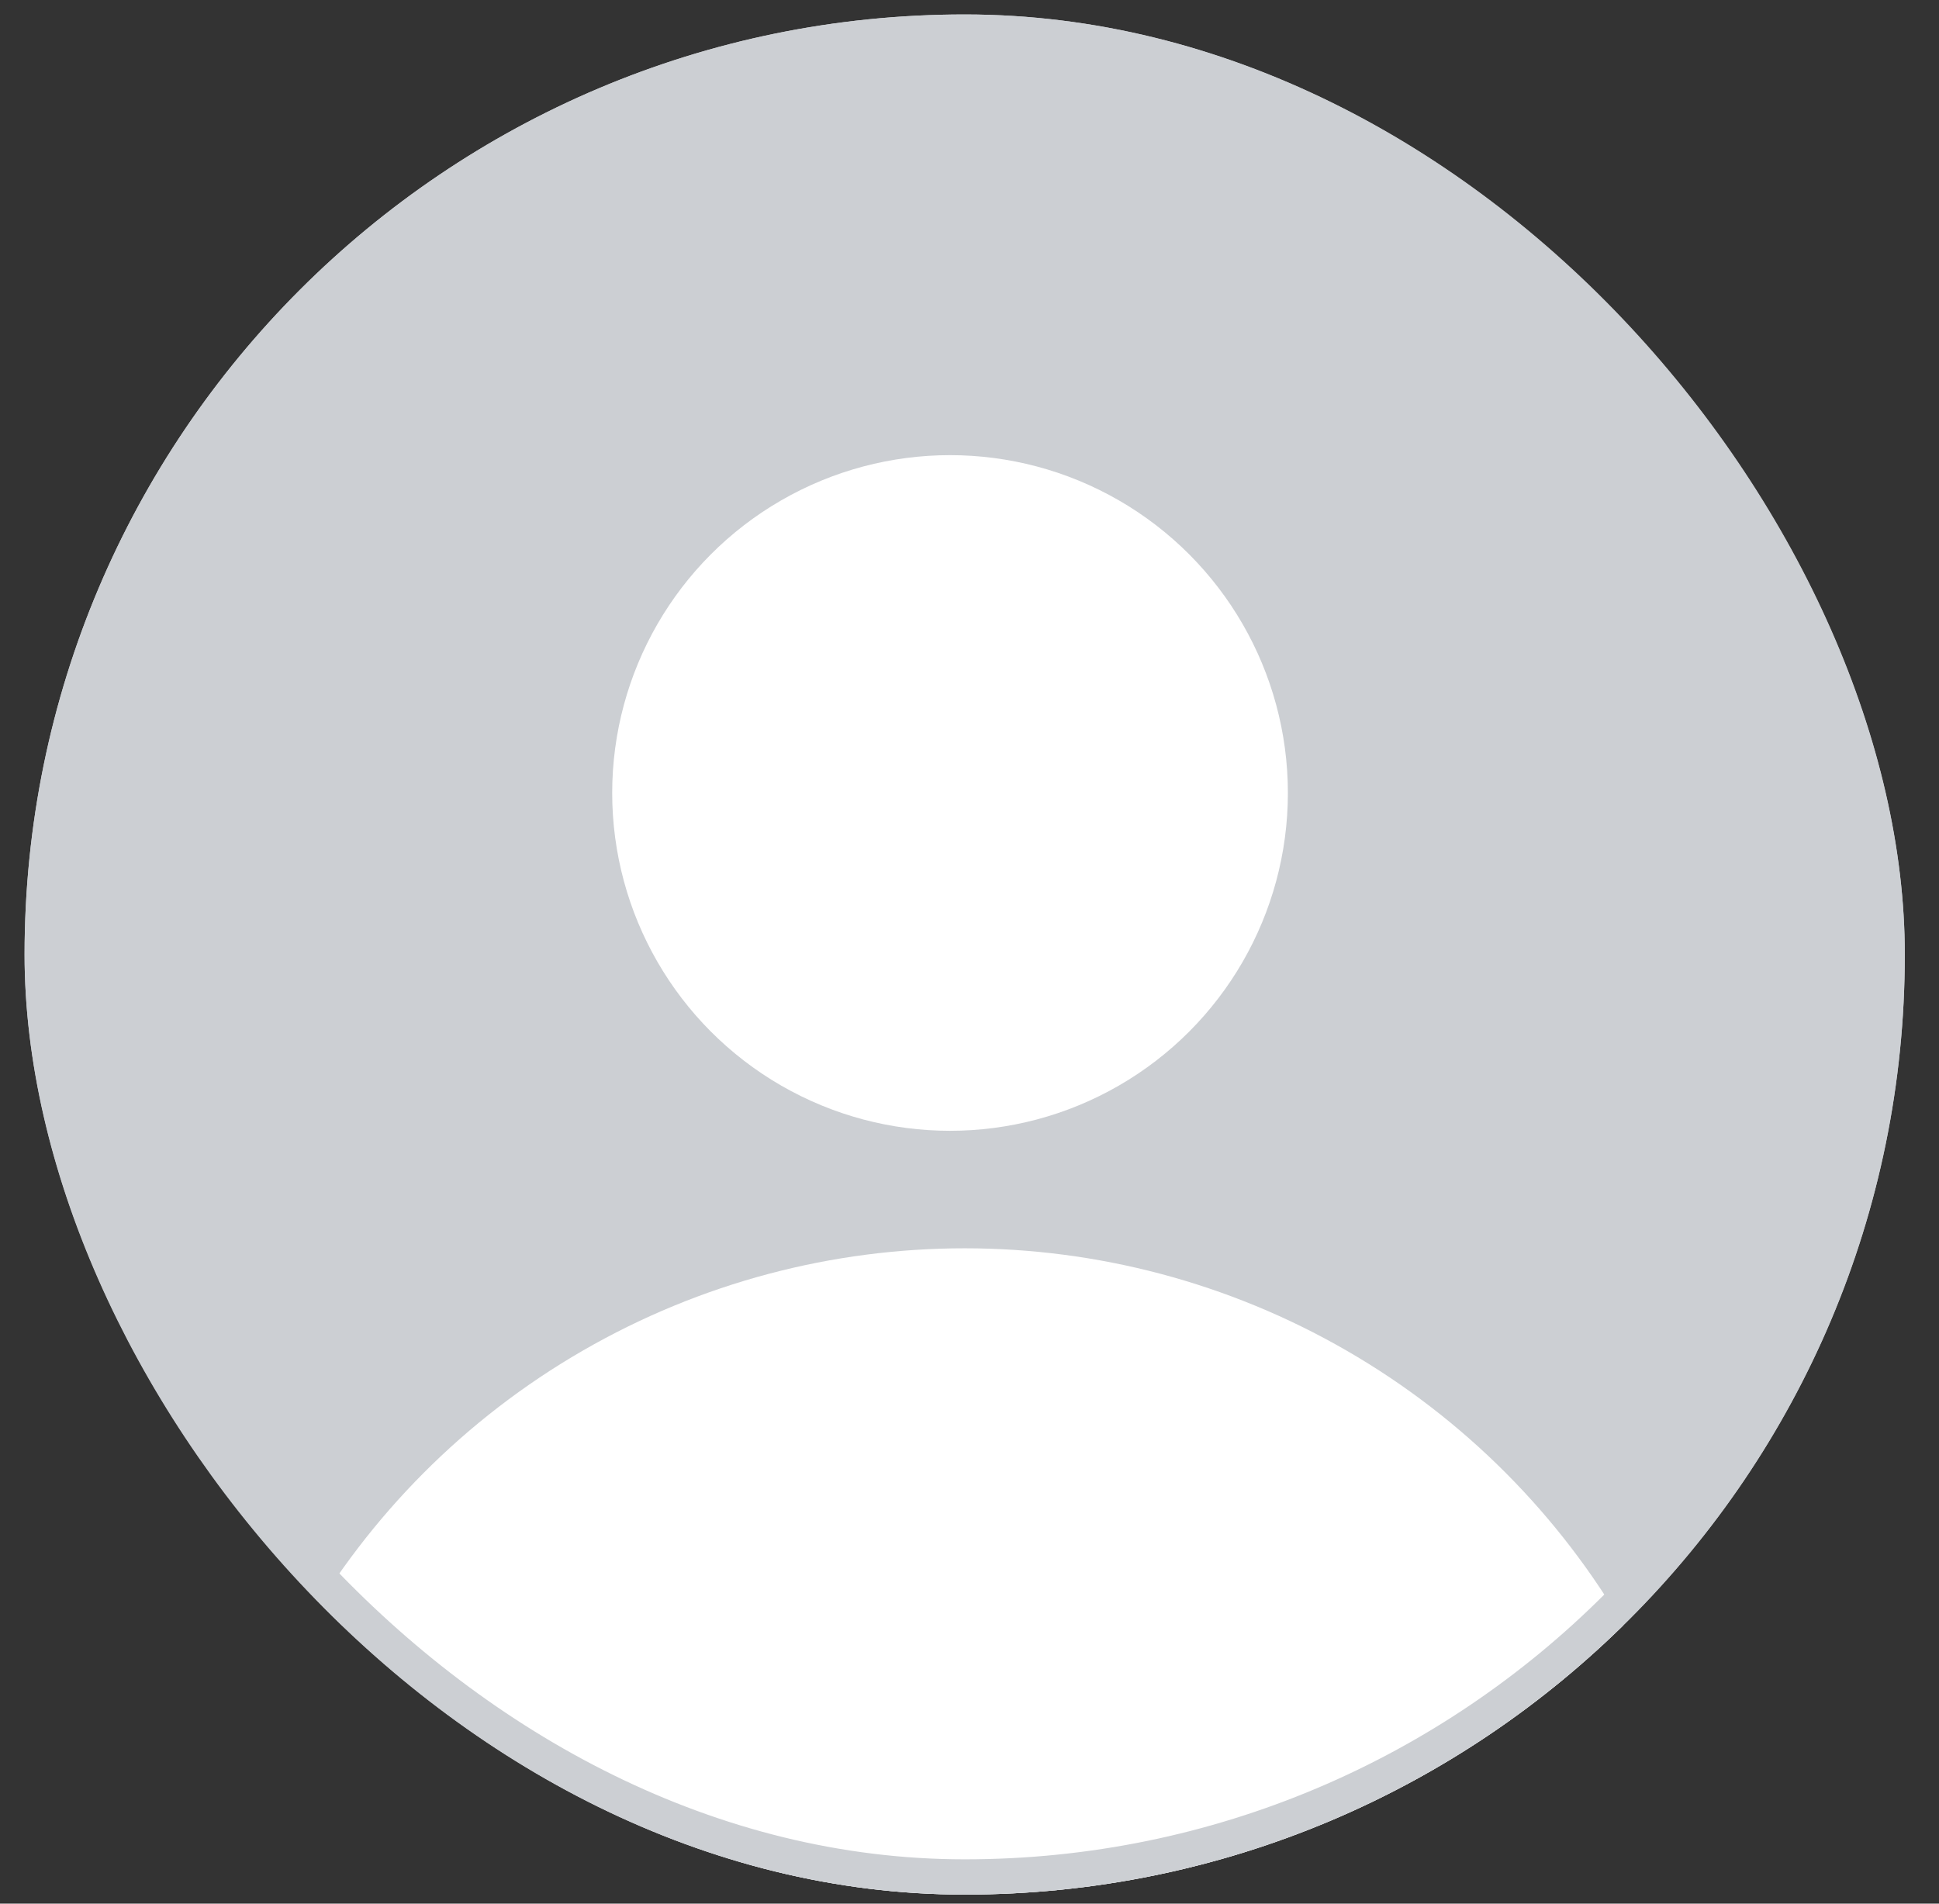 <svg width="55" height="54" viewBox="0 0 55 54" fill="none" xmlns="http://www.w3.org/2000/svg">
<rect x="0" y="0" width="55" height="54" fill="#333333" stroke="none"/>
<g id="Frame 148">
<g clip-path="url(#clip0_861_97096)">
<rect x="0.697" y="0.41" width="53.333" height="53.333" rx="26.667" fill="#CCCFD3"/>
<g id="Group 4">
<circle id="Ellipse 65" cx="26.948" cy="22.494" r="9.583" fill="white"/>
<circle id="Ellipse 66" cx="27.364" cy="57.077" r="21.667" fill="white"/>
</g>
</g>
<rect x="1.197" y="0.91" width="52.333" height="52.333" rx="26.167" stroke="#CCCFD3"/>
</g>
<defs>
<clipPath id="clip0_861_97096">
<rect x="0.697" y="0.41" width="53.333" height="53.333" rx="26.667" fill="white"/>
</clipPath>
</defs>
</svg>
